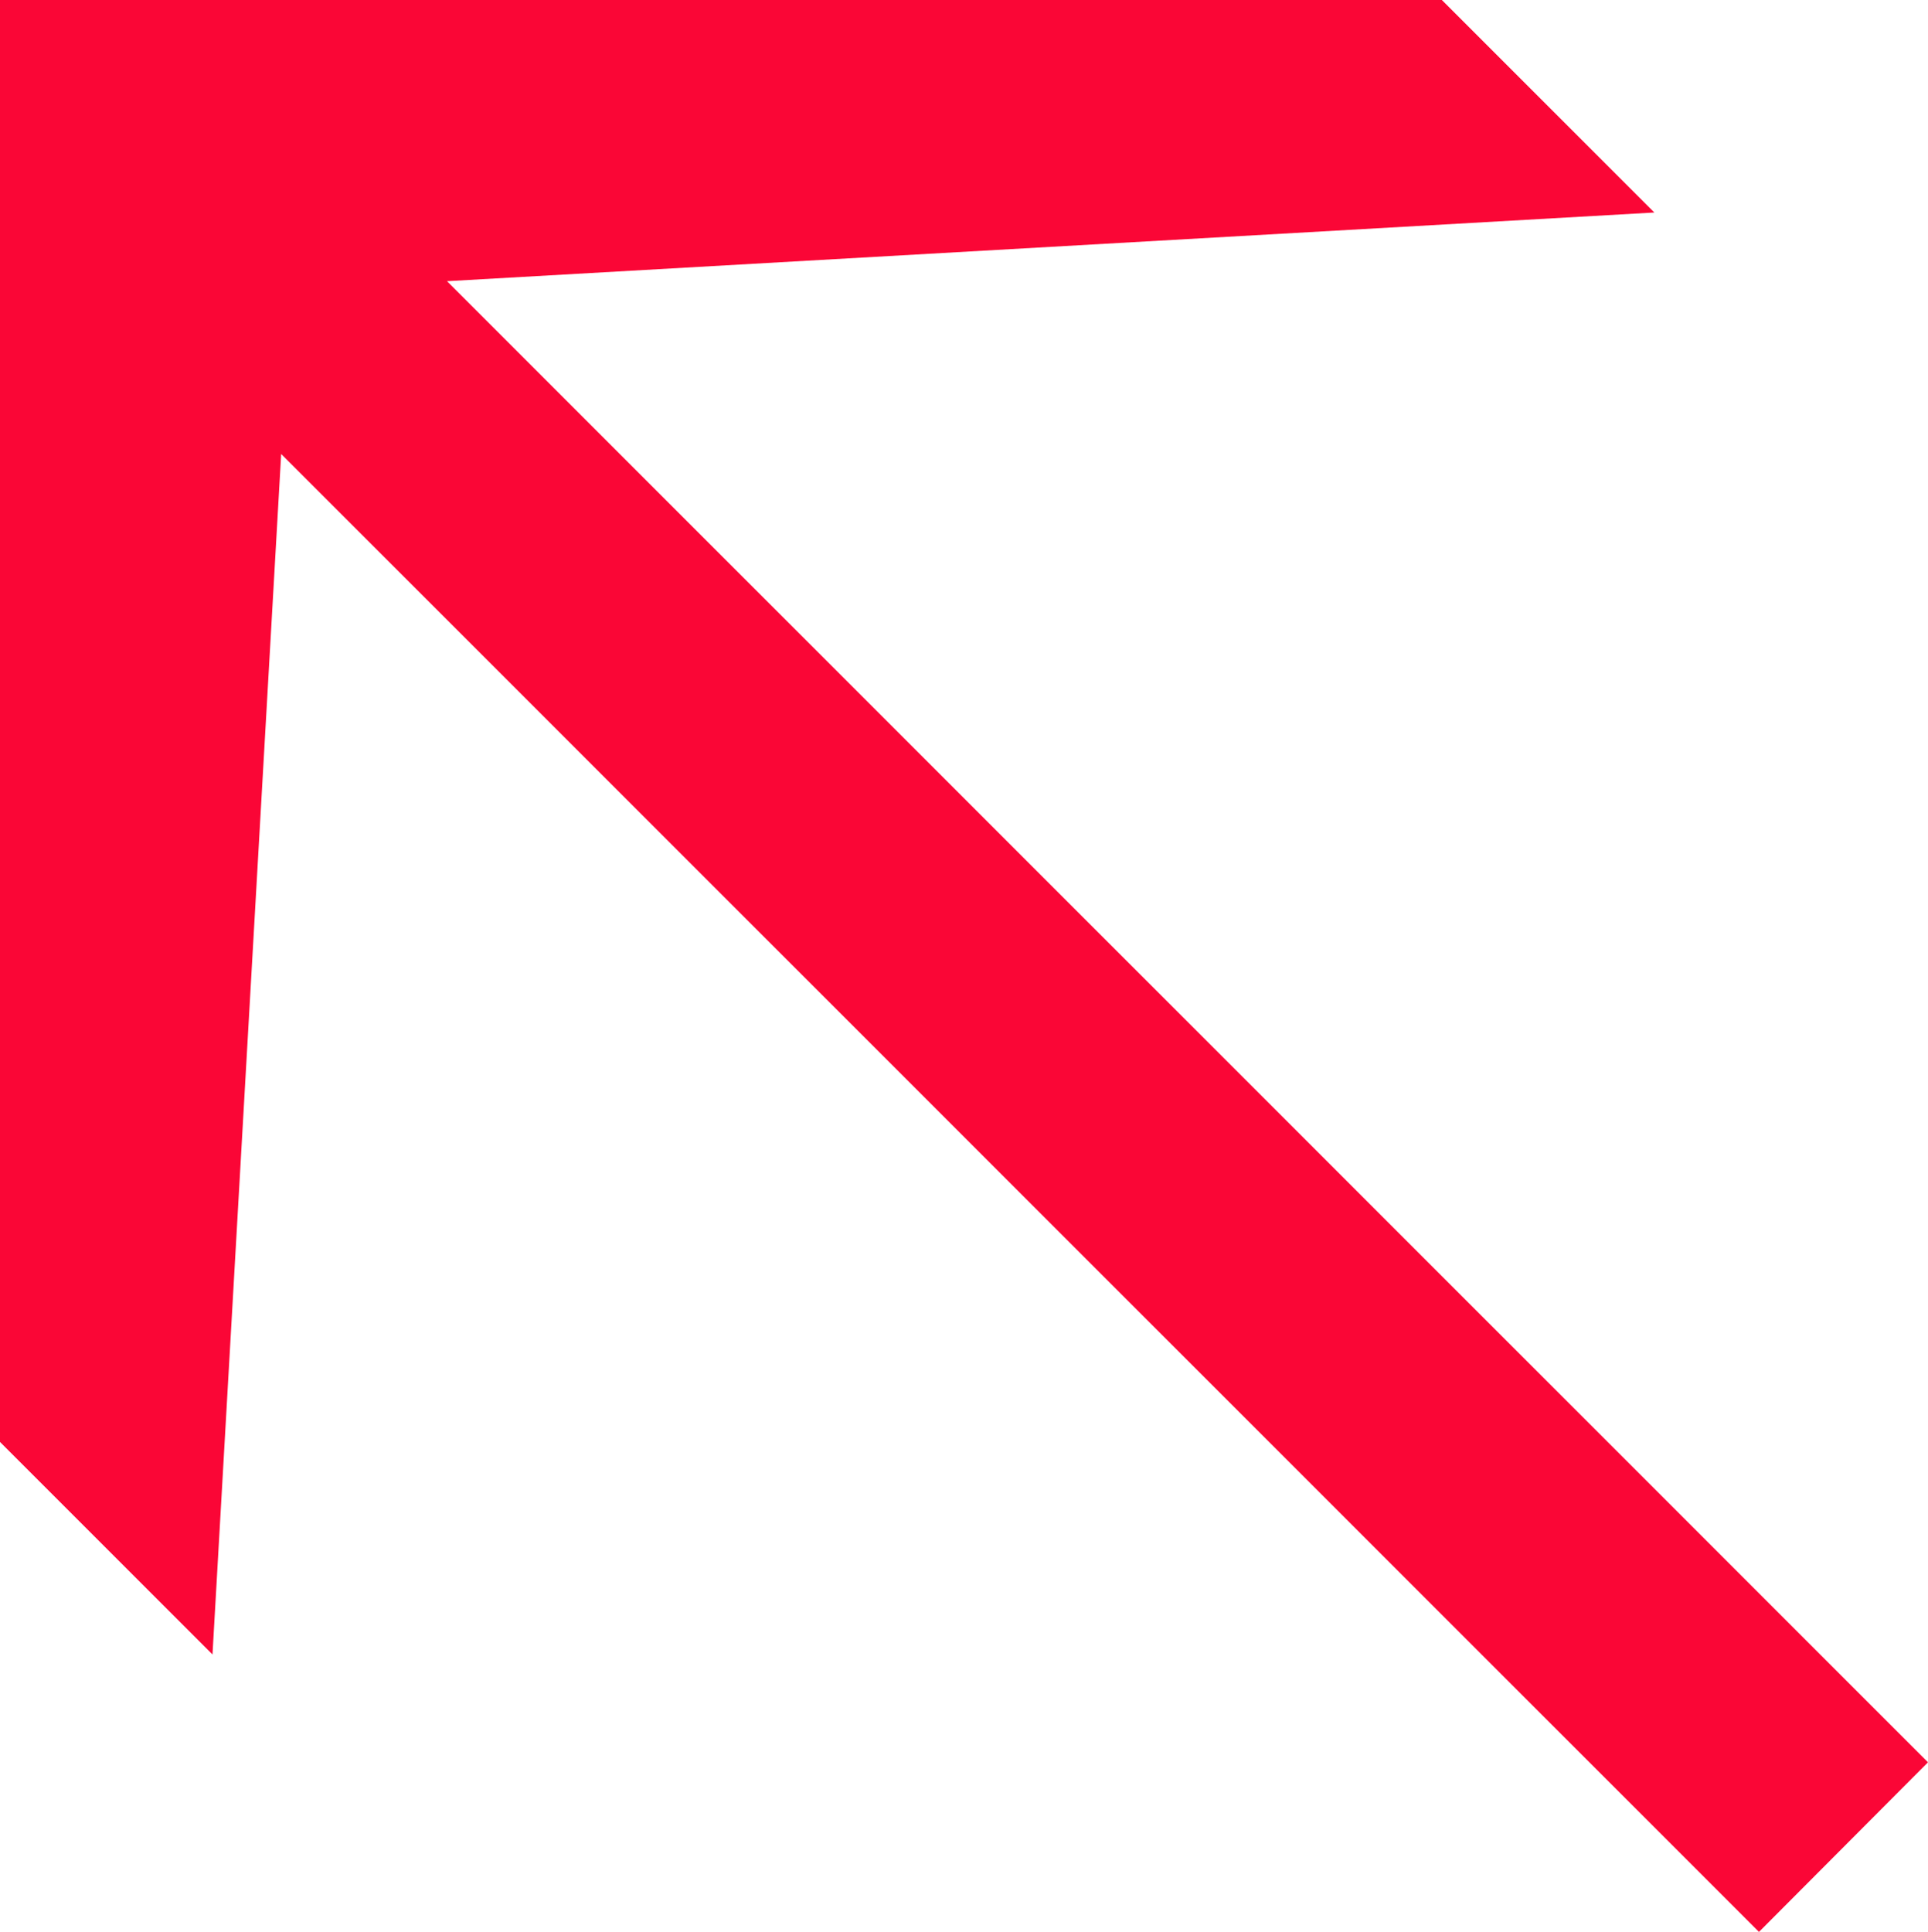 <?xml version="1.0" encoding="utf-8"?>
<!-- Generator: Adobe Illustrator 23.1.1, SVG Export Plug-In . SVG Version: 6.00 Build 0)  -->
<svg version="1.1" id="Layer_1" xmlns="http://www.w3.org/2000/svg" xmlns:xlink="http://www.w3.org/1999/xlink" x="0px" y="0px"
	 viewBox="0 0 35.93 36" style="enable-background:new 0 0 35.93 36;" xml:space="preserve">
<style type="text/css">
	.st0{fill:#FA0636;}
</style>
<g>
	<path class="st0" d="M30.83,3.96L8.33,5.24l27.6,27.6L32.78,36L5.24,8.46L3.96,30.83L0,26.87L0,0h26.87L30.83,3.96z"/>
</g>
</svg>
